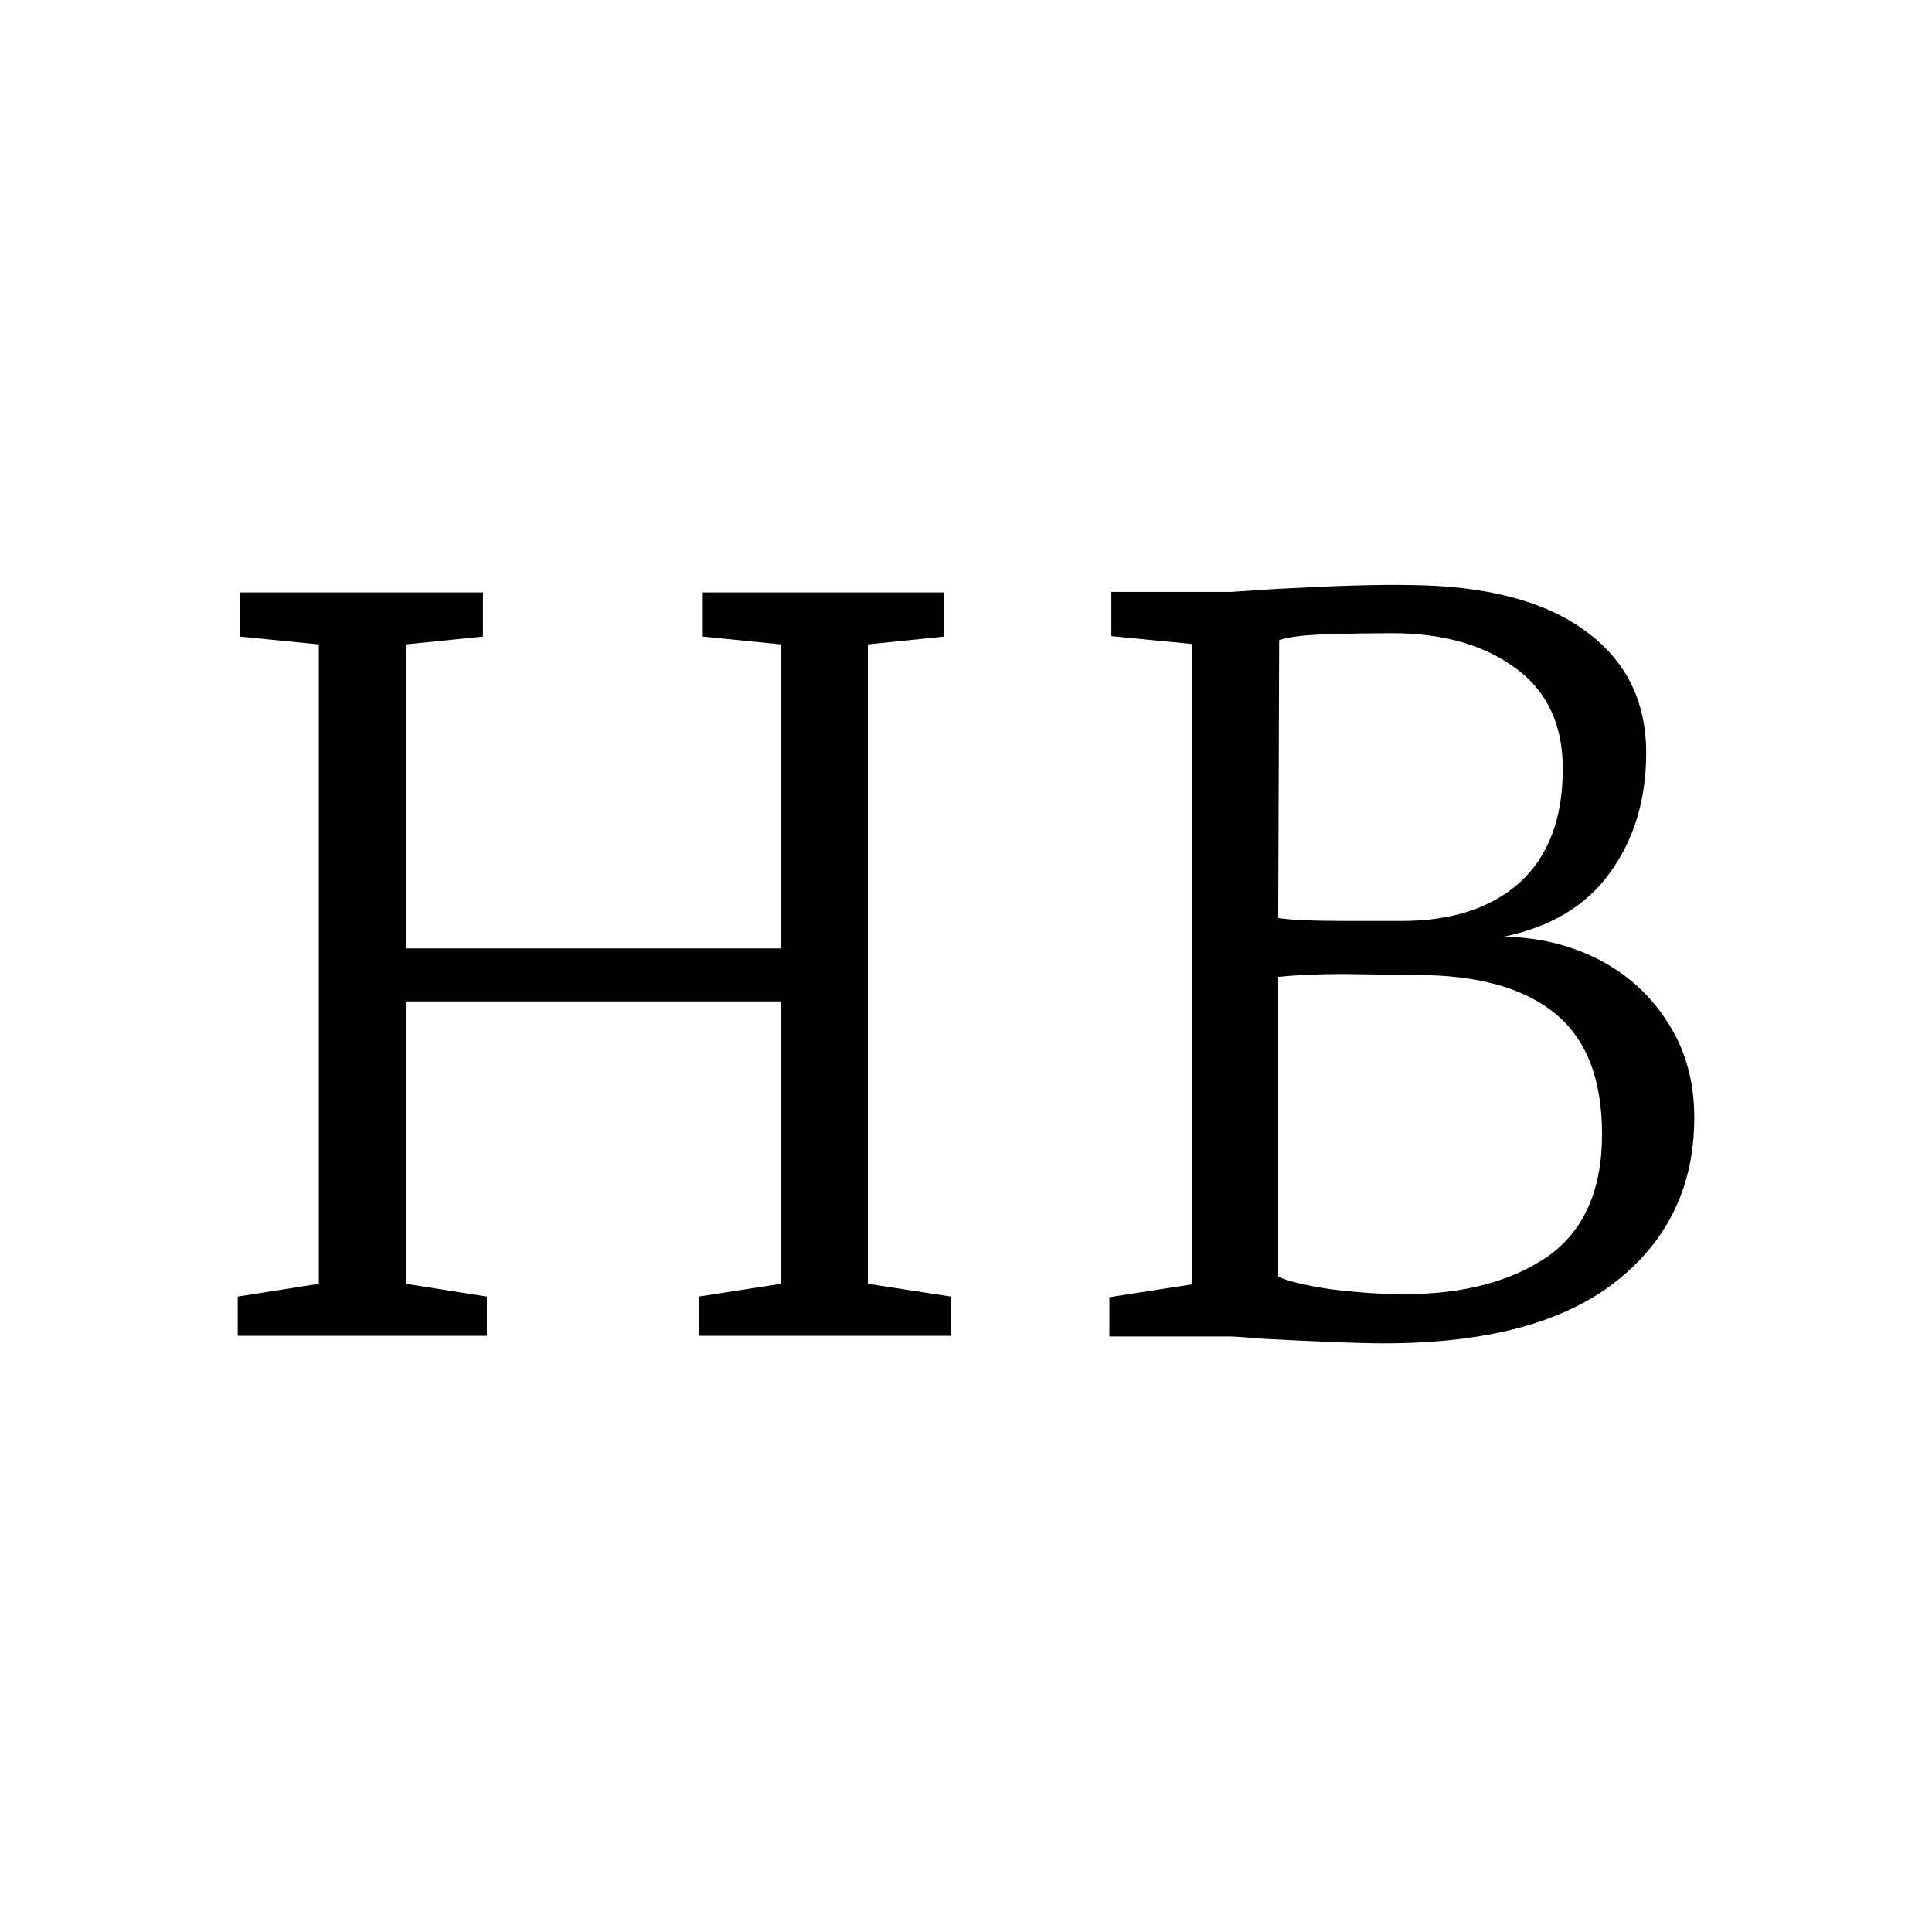 <svg width="512" height="512" viewBox="0 0 512 512" fill="none" xmlns="http://www.w3.org/2000/svg">
<rect width="512" height="512" fill="white"/>
<path d="M84.489 340.226V170.774L63.518 168.695V157H127.985V168.695L107.532 170.774V251.342H206.951V170.774L186.238 168.695V157H250.188V168.695L229.993 170.774V340.226L252 343.604V354H185.203V343.604L206.951 340.226V265.376H107.532V340.226L129.021 343.604V354H63V343.604L84.489 340.226Z" fill="black"/>
<path d="M315.846 340.382V170.662L294.52 168.579V156.866H326.248L337.951 156.085C353.902 155.217 365.779 154.87 373.581 155.043C393.692 155.217 409.123 159.208 419.872 167.017C430.795 174.827 436.257 185.673 436.257 199.556C436.257 211.877 433.049 222.463 426.634 231.313C420.393 239.99 411.03 245.63 398.547 248.233C407.909 248.407 416.405 250.489 424.034 254.48C431.662 258.472 437.73 264.112 442.238 271.4C446.746 278.515 449 286.758 449 296.13C449 314.351 441.978 328.928 427.935 339.861C414.064 350.62 393.692 356 366.819 356C360.404 356 349.134 355.566 333.01 354.698C329.543 354.351 327.115 354.178 325.728 354.178H294V343.766L315.846 340.382ZM338.732 243.287C342.026 243.808 348.181 244.068 357.196 244.068H371.5C384.677 244.068 395.079 240.684 402.708 233.916C410.337 226.975 414.151 216.91 414.151 203.721C414.151 191.92 409.903 182.983 401.408 176.909C393.086 170.835 382.249 167.798 368.899 167.798C364.218 167.798 358.67 167.885 352.255 168.059C346.013 168.232 341.592 168.753 338.992 169.621L338.732 243.287ZM338.732 338.299C341.159 339.514 345.84 340.642 352.775 341.683C359.884 342.551 366.299 342.985 372.02 342.985C387.624 342.985 400.281 339.687 409.99 333.093C419.699 326.325 424.554 315.479 424.554 300.555C424.554 285.978 420.393 275.305 412.07 268.537C403.748 261.769 391.525 258.385 375.401 258.385L356.156 258.125C349.221 258.125 343.413 258.385 338.732 258.906V338.299Z" fill="black"/>
</svg>
